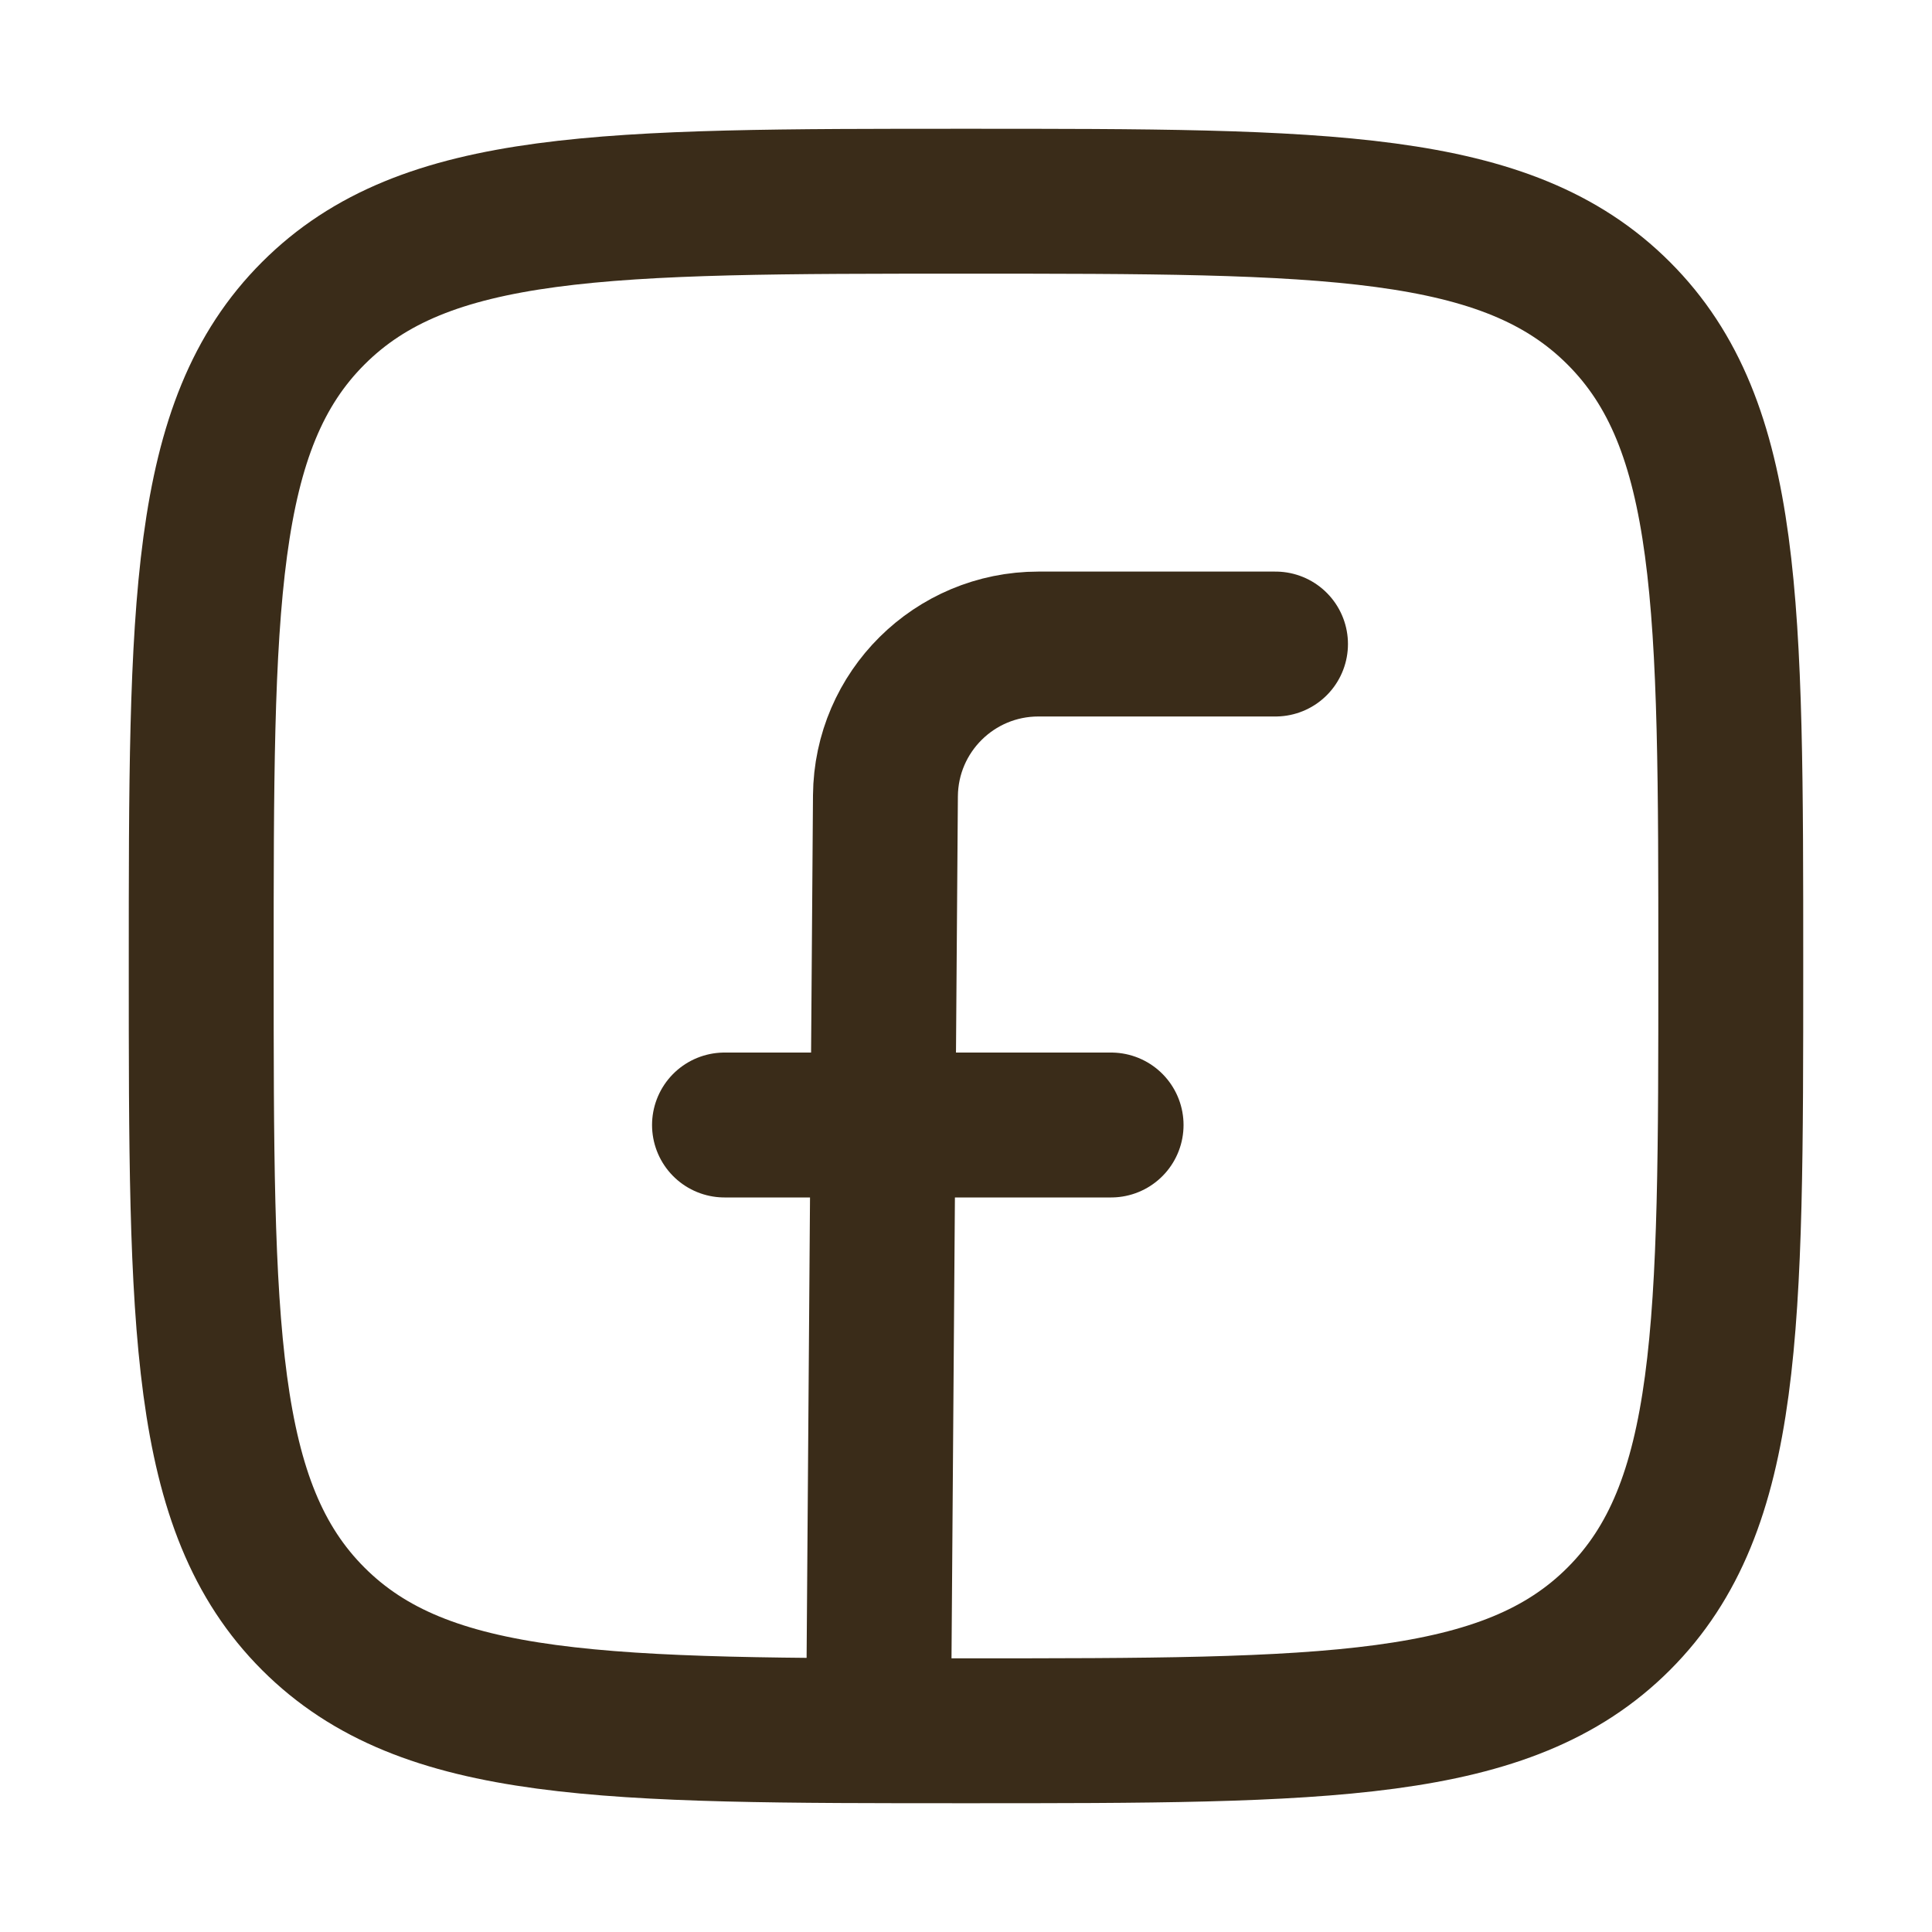 <svg width="20" height="20" viewBox="0 0 20 20" fill="none" xmlns="http://www.w3.org/2000/svg">
<path d="M2.083 10C2.083 6.268 2.083 4.402 3.243 3.243C4.402 2.083 6.268 2.083 10 2.083C13.732 2.083 15.598 2.083 16.757 3.243C17.917 4.402 17.917 6.268 17.917 10C17.917 13.732 17.917 15.598 16.757 16.758C15.598 17.917 13.732 17.917 10 17.917C6.268 17.917 4.402 17.917 3.243 16.758C2.083 15.598 2.083 13.732 2.083 10Z" stroke="#3A2C19" stroke-width="1.5" stroke-linejoin="round"/>
<path d="M13.204 6.667H10.75C9.88 6.667 9.173 7.368 9.166 8.238L9.095 17.834M7.5 11.646H11.502" stroke="#3A2C19" stroke-width="1.5" stroke-linecap="round" stroke-linejoin="round"/>
</svg>
